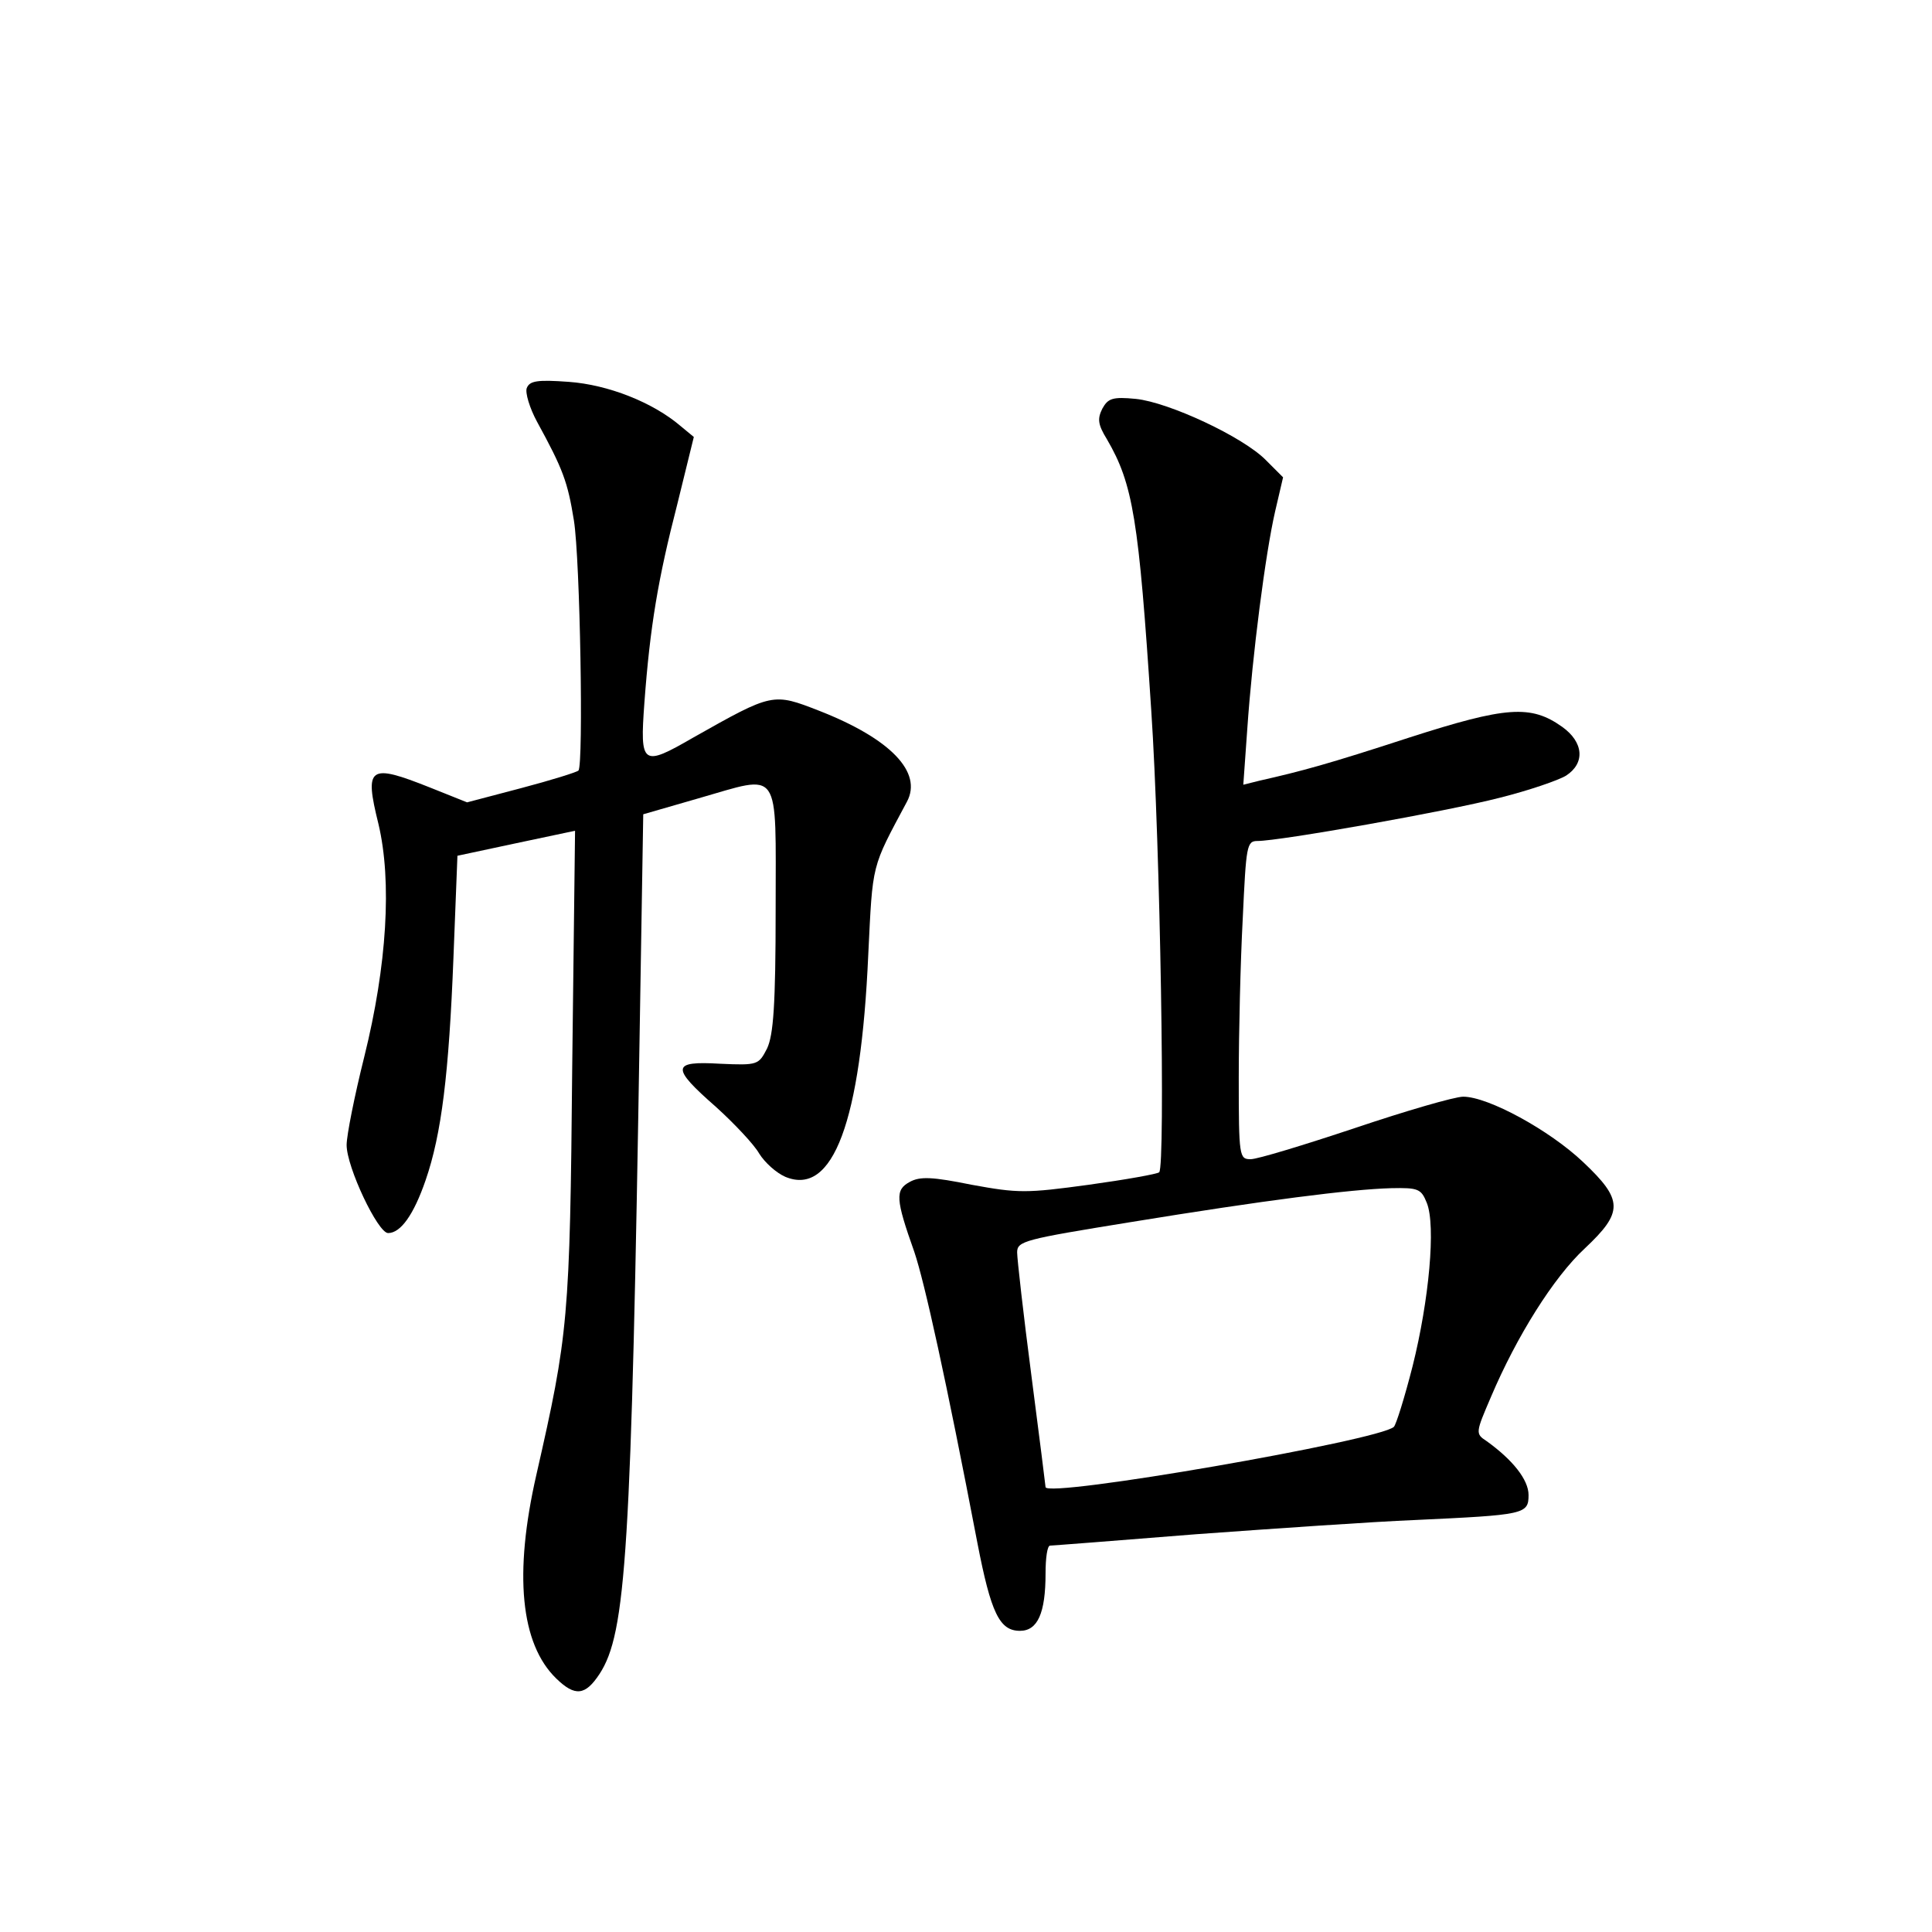 <?xml version="1.0" standalone="no"?>
<!DOCTYPE svg PUBLIC "-//W3C//DTD SVG 20010904//EN"
 "http://www.w3.org/TR/2001/REC-SVG-20010904/DTD/svg10.dtd">
<svg version="1.0" xmlns="http://www.w3.org/2000/svg"
 width="340pt" height="340pt" viewBox="0 0 340 340"
 preserveAspectRatio="xMidYMid meet">
<g transform="translate(0,340) scale(0.1,-0.1)"
fill="#000000" stroke="none">
<path d="M927 2717 c-3 -8 5 -35 18 -59 46 -84 54 -106 65 -174 11 -69 17
-430 8 -440 -3 -3 -48 -17 -101 -31 l-95 -25 -65 26 c-108 43 -116 37 -91 -64
24 -101 15 -249 -25 -410 -17 -68 -31 -138 -31 -155 0 -39 55 -155 73 -155 22
0 45 32 66 93 28 81 41 187 49 392 l7 179 103 22 104 22 -5 -416 c-4 -444 -7
-471 -63 -717 -40 -175 -28 -298 35 -359 33 -32 51 -30 76 8 47 72 56 213 71
1147 l6 366 97 28 c147 42 136 58 136 -195 0 -170 -4 -221 -15 -245 -15 -29
-16 -30 -83 -27 -85 5 -87 -6 -7 -76 32 -29 67 -66 76 -82 10 -16 30 -34 46
-41 84 -35 133 97 146 391 8 163 5 151 68 269 28 52 -29 111 -154 160 -82 32
-82 32 -222 -47 -90 -52 -94 -49 -86 61 10 135 24 218 58 350 l29 118 -23 19
c-49 42 -128 73 -197 78 -55 4 -69 2 -74 -11z"/>
<path d="M1940 2681 c-9 -18 -8 -28 8 -54 46 -79 56 -140 78 -477 16 -238 25
-802 14 -813 -3 -3 -59 -13 -124 -22 -110 -15 -124 -15 -206 0 -69 14 -91 15
-109 5 -26 -14 -25 -30 8 -123 18 -53 56 -225 111 -512 24 -124 39 -155 75
-155 31 0 45 31 45 101 0 27 3 49 8 49 4 0 120 9 257 20 138 10 311 22 385 25
193 9 200 10 200 44 0 27 -28 62 -74 95 -20 13 -19 15 8 78 45 106 110 210
165 261 68 64 68 85 -3 152 -59 56 -167 115 -211 115 -15 0 -101 -25 -190 -55
-90 -30 -172 -55 -184 -55 -20 0 -21 4 -21 143 0 79 3 205 7 280 6 129 7 137
26 137 39 0 333 52 426 76 52 13 104 31 117 39 34 22 31 59 -7 86 -55 39 -98
36 -269 -19 -144 -47 -189 -59 -264 -76 l-28 -7 7 98 c9 131 32 309 49 383
l14 60 -30 30 c-40 41 -171 102 -229 108 -41 4 -49 1 -59 -17z m571 -1398 c16
-40 4 -171 -25 -287 -14 -55 -29 -103 -33 -107 -25 -24 -613 -126 -613 -106 0
1 -11 90 -25 197 -14 107 -25 205 -25 216 0 20 13 23 198 53 239 39 389 58
460 60 48 1 53 -1 63 -26z"/>
</g>
</svg>

